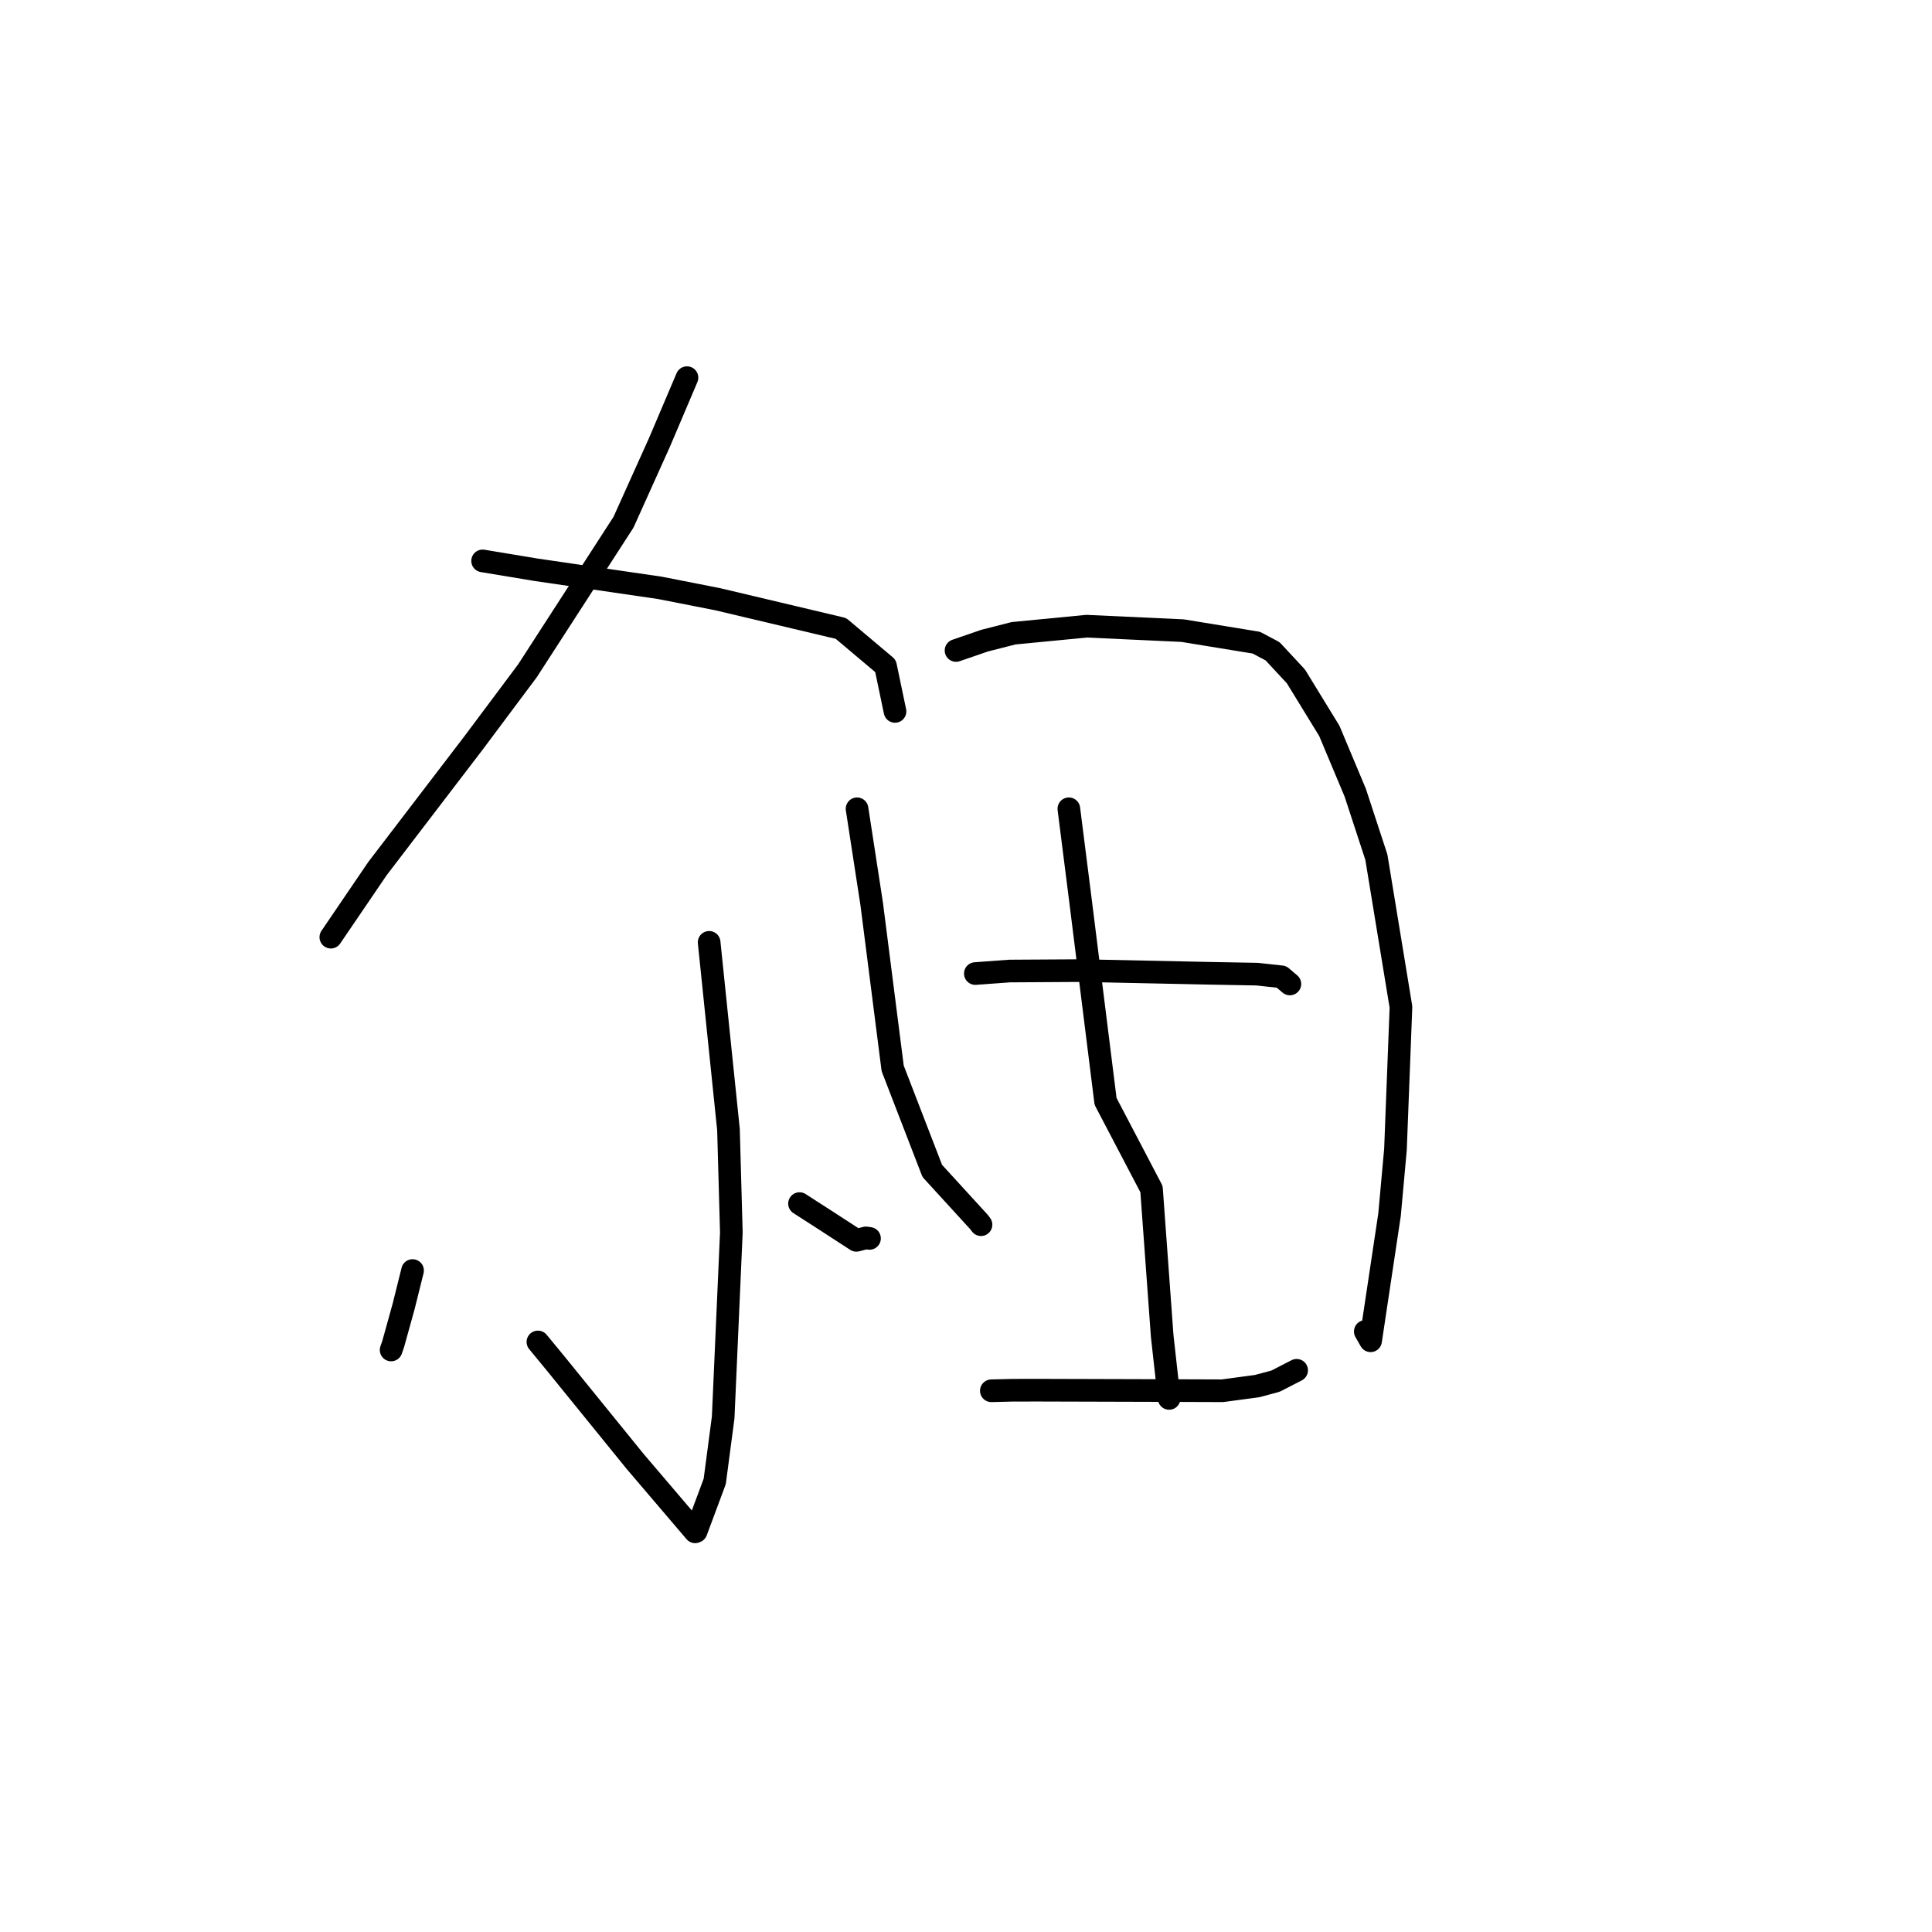 <?xml version="1.0" standalone="no"?>
    <svg width="256" height="256" xmlns="http://www.w3.org/2000/svg" version="1.1">
    <polyline stroke="black" stroke-width="3" stroke-linecap="round" fill="transparent" stroke-linejoin="round" points="91.029 50.041 87.381 58.624 82.615 69.201 69.886 88.89 62.73 98.464 50.019 115.09 44.398 123.353 43.836 124.18 " />
        <polyline stroke="black" stroke-width="3" stroke-linecap="round" fill="transparent" stroke-linejoin="round" points="63.949 74.322 71.048 75.499 87.434 77.893 95.118 79.404 111.433 83.272 117.334 88.243 118.479 93.719 118.594 94.266 " />
        <polyline stroke="black" stroke-width="3" stroke-linecap="round" fill="transparent" stroke-linejoin="round" points="93.964 124.865 96.527 149.681 96.907 163.315 95.825 187.812 94.706 196.295 92.24 202.918 92.125 202.971 92.113 202.977 84.123 193.604 73.64 180.685 71.276 177.814 " />
        <polyline stroke="black" stroke-width="3" stroke-linecap="round" fill="transparent" stroke-linejoin="round" points="54.666 168.353 53.491 173.077 52.101 178.085 51.826 178.879 " />
        <polyline stroke="black" stroke-width="3" stroke-linecap="round" fill="transparent" stroke-linejoin="round" points="105.94 159.482 109.181 161.566 113.473 164.353 114.736 164.028 115.214 164.094 " />
        <polyline stroke="black" stroke-width="3" stroke-linecap="round" fill="transparent" stroke-linejoin="round" points="113.563 107.168 115.501 119.753 118.284 141.564 123.53 155.152 129.748 161.953 129.989 162.278 " />
        <polyline stroke="black" stroke-width="3" stroke-linecap="round" fill="transparent" stroke-linejoin="round" points="126.679 86.192 130.467 84.888 134.299 83.911 143.979 82.974 156.704 83.562 166.475 85.158 168.627 86.302 171.719 89.632 176.139 96.841 179.573 105.025 182.375 113.577 185.635 133.44 184.906 152.306 184.122 160.95 181.612 177.659 180.907 176.427 " />
        <polyline stroke="black" stroke-width="3" stroke-linecap="round" fill="transparent" stroke-linejoin="round" points="141.629 107.167 143.191 119.501 146.493 145.94 152.581 157.562 153.996 177.02 154.833 184.544 154.916 185.297 " />
        <polyline stroke="black" stroke-width="3" stroke-linecap="round" fill="transparent" stroke-linejoin="round" points="129.238 129 133.767 128.667 143.343 128.61 160.202 128.964 166.576 129.08 169.799 129.432 170.841 130.318 170.915 130.381 " />
        <polyline stroke="black" stroke-width="3" stroke-linecap="round" fill="transparent" stroke-linejoin="round" points="131.358 184.284 134.169 184.214 137.461 184.207 154.539 184.256 161.972 184.283 166.578 183.665 169.013 183.011 171.604 181.679 171.812 181.572 " />
        </svg>